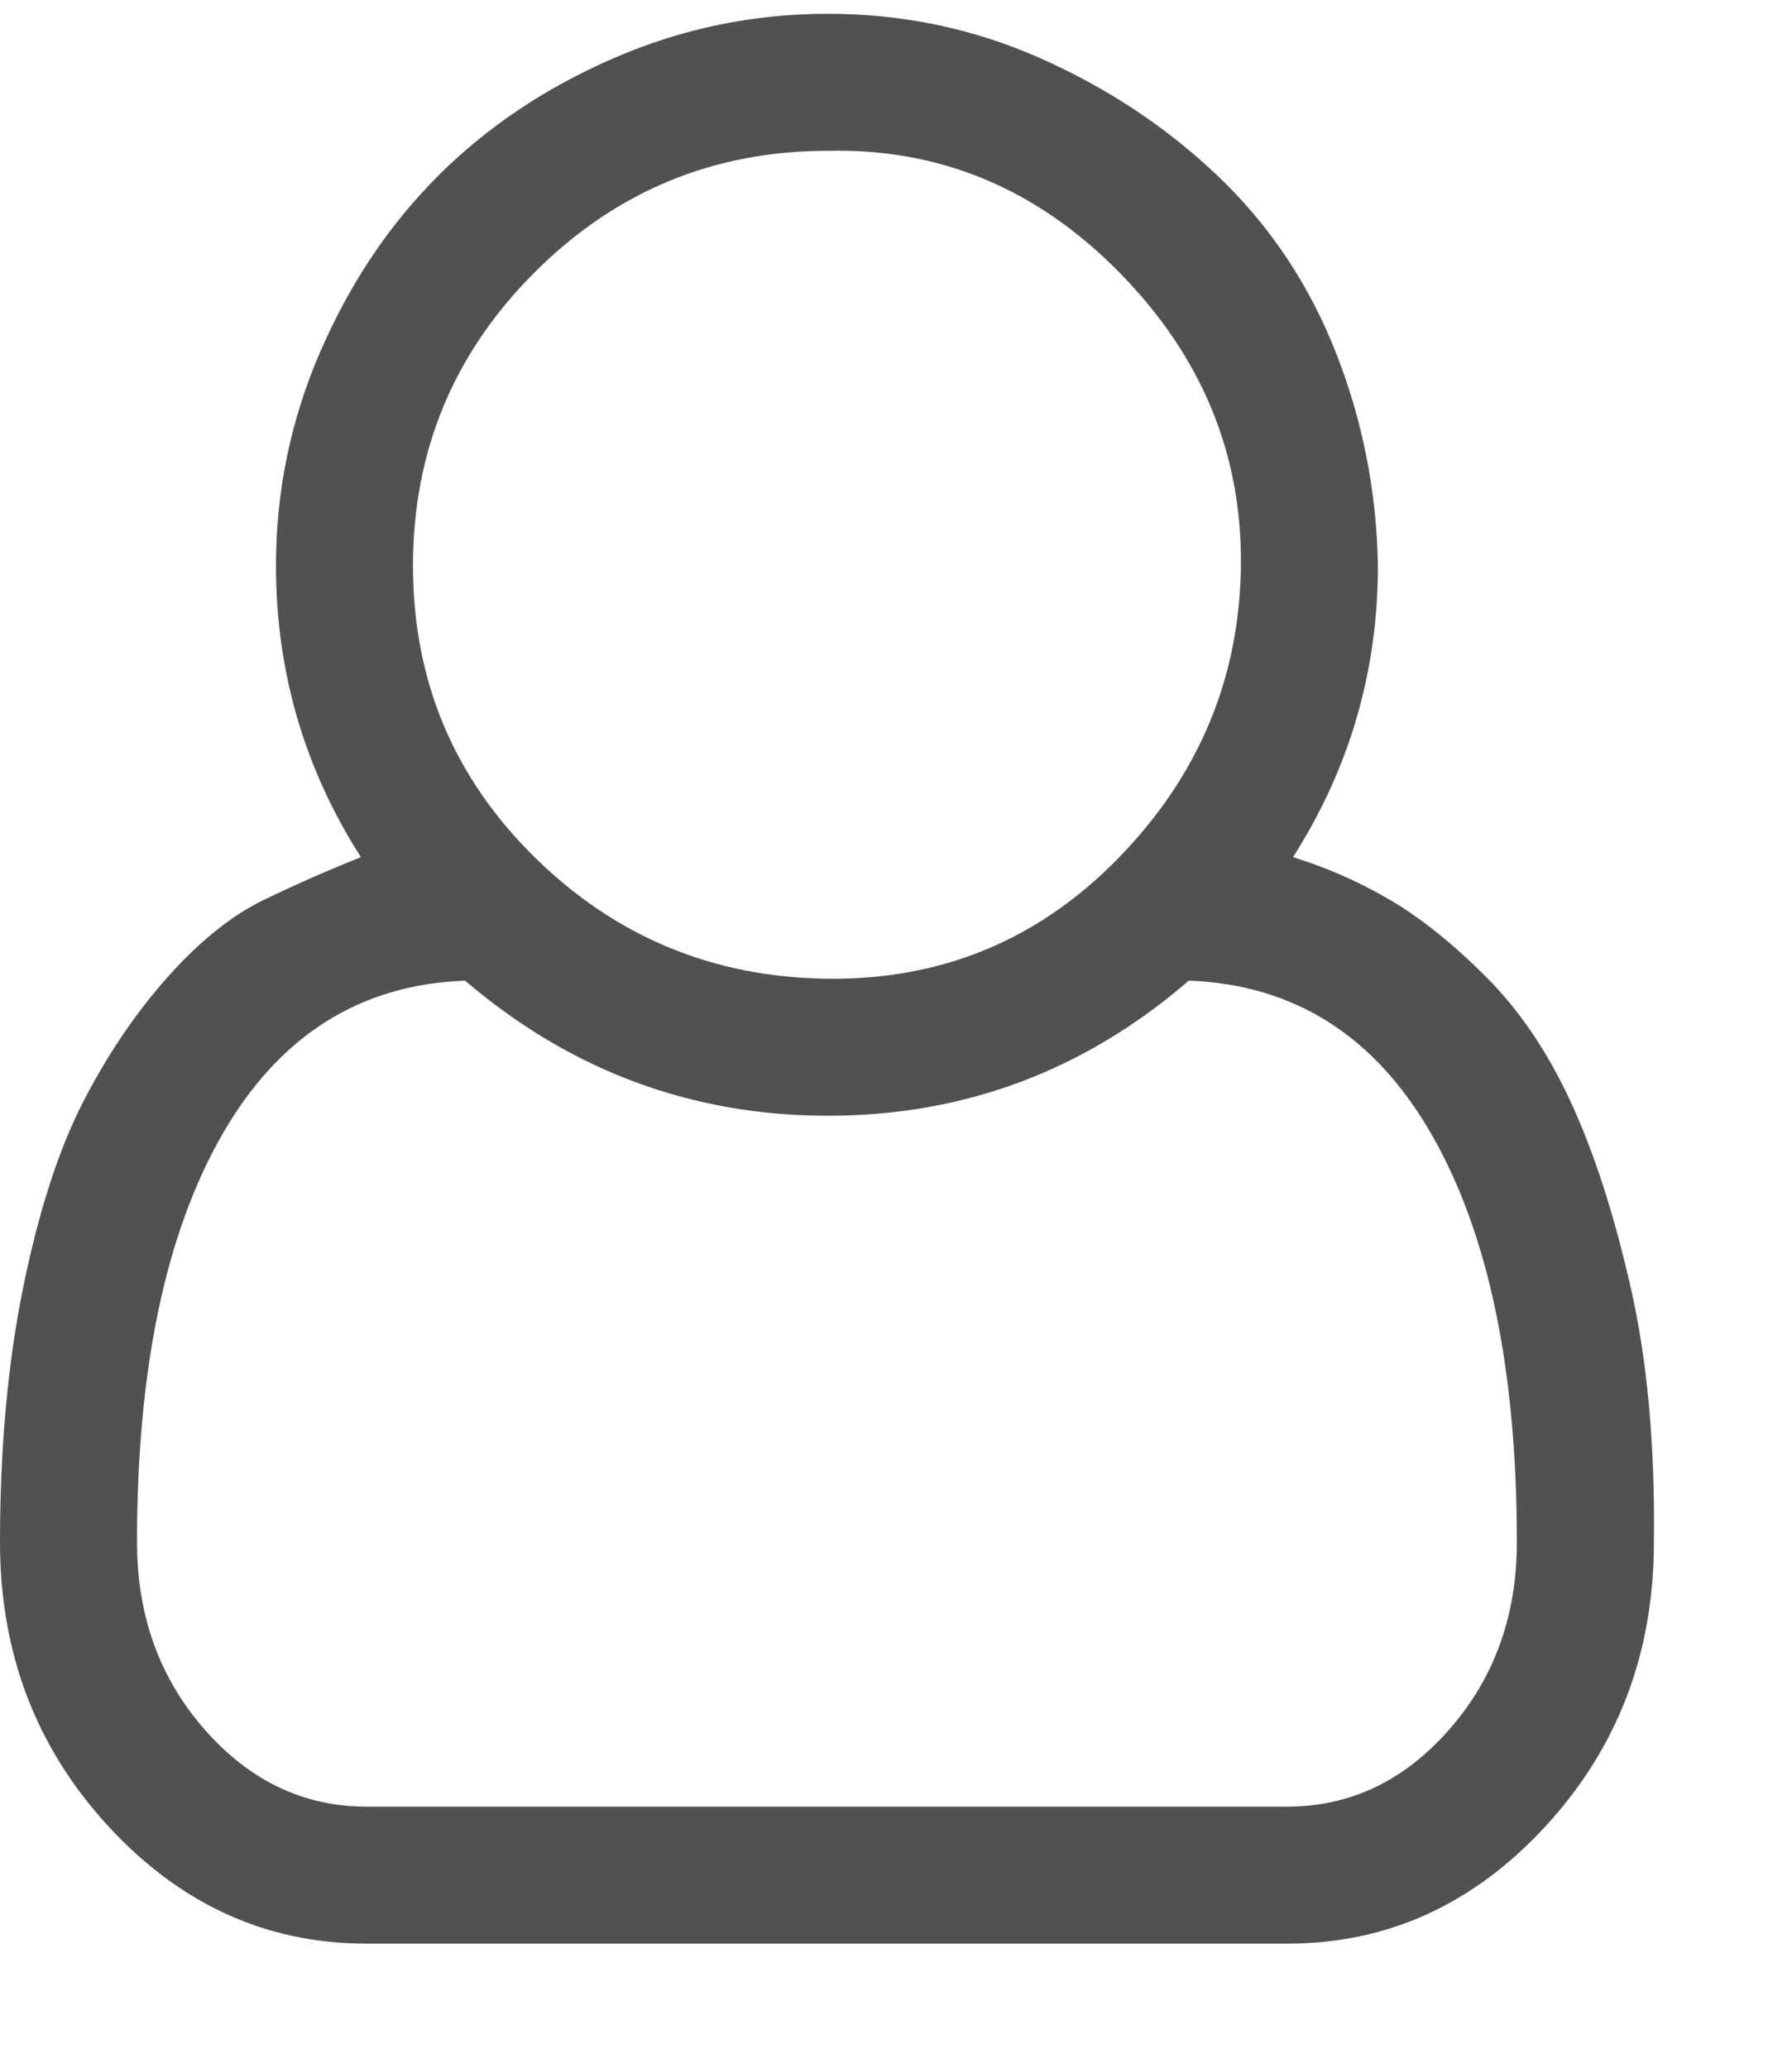 <svg width="13" height="15" viewBox="0 0 13 15" fill="none" xmlns="http://www.w3.org/2000/svg">
<path d="M9.38 6.218C9.623 6.293 9.856 6.395 10.08 6.526C10.304 6.657 10.537 6.843 10.78 7.086C11.023 7.329 11.228 7.632 11.396 7.996C11.564 8.36 11.709 8.808 11.83 9.34C11.951 9.872 12.007 10.488 11.998 11.188C11.998 11.991 11.737 12.677 11.214 13.246C10.691 13.815 10.066 14.1 9.338 14.1H2.66C1.932 14.1 1.307 13.815 0.784 13.246C0.261 12.677 0 11.991 0 11.188C0 10.507 0.056 9.891 0.168 9.34C0.28 8.789 0.425 8.341 0.602 7.996C0.779 7.651 0.985 7.347 1.218 7.086C1.451 6.825 1.685 6.638 1.918 6.526C2.151 6.414 2.385 6.311 2.618 6.218C2.207 5.574 2.002 4.869 2.002 4.104C2.002 3.563 2.109 3.045 2.324 2.55C2.539 2.055 2.823 1.631 3.178 1.276C3.533 0.921 3.957 0.637 4.452 0.422C4.947 0.207 5.465 0.1 6.006 0.1C6.547 0.1 7.061 0.207 7.546 0.422C8.031 0.637 8.461 0.921 8.834 1.276C9.207 1.631 9.492 2.055 9.688 2.55C9.884 3.045 9.987 3.563 9.996 4.104C9.996 4.869 9.791 5.574 9.38 6.218ZM6.006 1.094C5.175 1.094 4.466 1.388 3.878 1.976C3.29 2.564 2.996 3.273 2.996 4.104C2.996 4.935 3.29 5.639 3.878 6.218C4.466 6.797 5.175 7.091 6.006 7.1C6.837 7.109 7.541 6.815 8.12 6.218C8.699 5.621 8.993 4.916 9.002 4.104C9.011 3.292 8.717 2.583 8.12 1.976C7.523 1.369 6.818 1.075 6.006 1.094ZM9.338 13.106C9.795 13.106 10.187 12.919 10.514 12.546C10.841 12.173 11.004 11.72 11.004 11.188C11.004 9.937 10.799 8.953 10.388 8.234C9.977 7.515 9.389 7.142 8.624 7.114C7.868 7.767 6.995 8.094 6.006 8.094C5.017 8.094 4.139 7.767 3.374 7.114C2.609 7.142 2.021 7.515 1.61 8.234C1.199 8.953 0.994 9.937 0.994 11.188C0.994 11.72 1.157 12.173 1.484 12.546C1.811 12.919 2.203 13.106 2.66 13.106H9.338Z" fill="#515151"/>
</svg>
